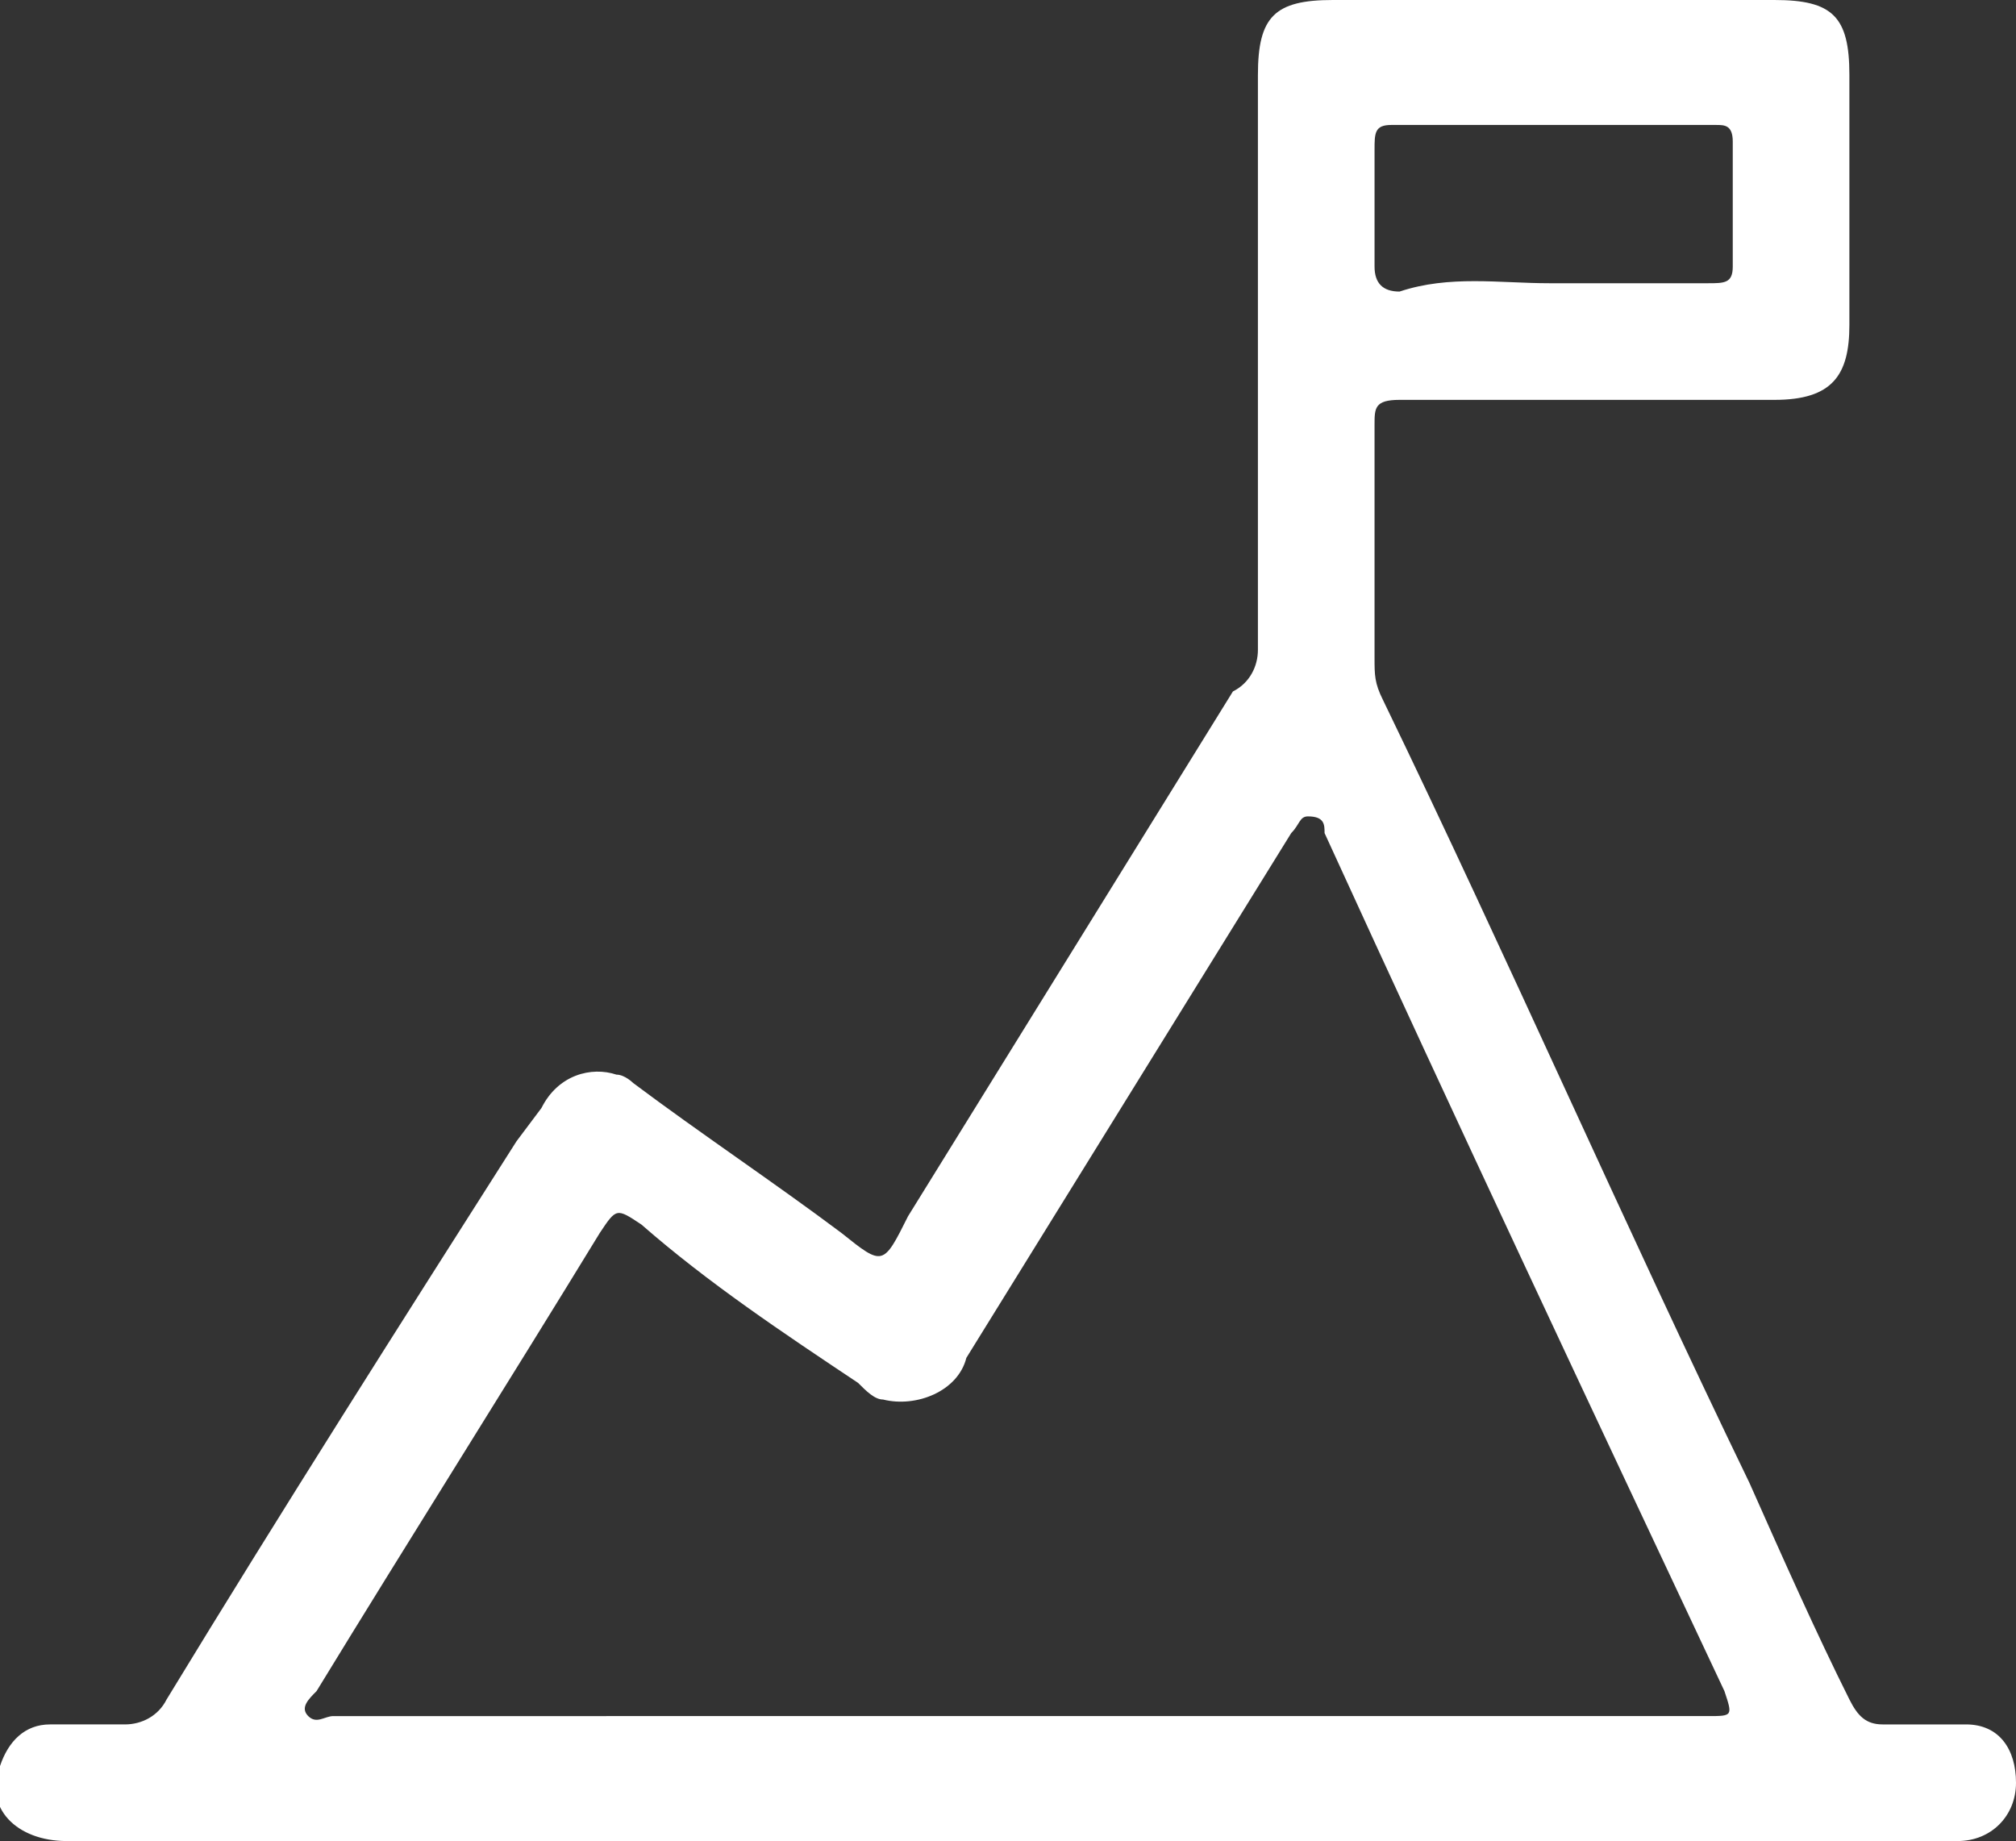 <?xml version="1.0" encoding="utf-8"?>
<!-- Generator: Adobe Illustrator 22.0.1, SVG Export Plug-In . SVG Version: 6.00 Build 0)  -->
<svg version="1.1" id="Layer_1" xmlns="http://www.w3.org/2000/svg" xmlns:xlink="http://www.w3.org/1999/xlink" x="0px" y="0px"
	 viewBox="0 0 24.2 22.1" style="enable-background:new 0 0 24.2 22.1;" xml:space="preserve">
<rect x="0" y="0" width="24.2" height="22.1" fill="#333333" stroke="none"/>
<style type="text/css">
	.st0{fill:#FFFFFF;}
</style>
<g transform="translate(0)">
	<g transform="translate(0 0)">
		<path class="st0" d="M12.1,22.1c-3.8,0-7.5,0-11.3,0c-0.6,0-1-0.4-0.8-0.9c0.1-0.3,0.3-0.5,0.6-0.5c0.3,0,0.6,0,0.9,0
			c0.2,0,0.4-0.1,0.5-0.3c1.4-2.3,2.8-4.5,4.2-6.7l0.3-0.4c0.2-0.4,0.6-0.5,0.9-0.4c0.1,0,0.2,0.1,0.2,0.1c0.8,0.6,1.7,1.2,2.5,1.8
			c0.5,0.4,0.5,0.4,0.8-0.2c1.3-2.1,2.6-4.2,3.9-6.3C15,8.2,15.1,8,15.1,7.8c0-2.3,0-4.6,0-6.9C15.1,0.2,15.3,0,16,0h5.3
			c0.7,0,0.9,0.2,0.9,0.9c0,1,0,2,0,3c0,0.6-0.2,0.9-0.9,0.9c-0.8,0-1.5,0-2.3,0c-0.7,0-1.5,0-2.2,0c-0.3,0-0.3,0.1-0.3,0.3
			c0,0.9,0,1.9,0,2.8c0,0.2,0,0.3,0.1,0.5c1.5,3.1,2.9,6.3,4.4,9.4c0.4,0.9,0.8,1.8,1.2,2.6c0.1,0.2,0.2,0.3,0.4,0.3
			c0.3,0,0.7,0,1,0c0.4,0,0.6,0.3,0.6,0.7c0,0.4-0.3,0.7-0.7,0.7c-0.1,0-0.2,0-0.3,0L12.1,22.1z M12.2,20.6L12.2,20.6h8.3
			c0.3,0,0.3,0,0.2-0.3c-1.6-3.4-3.2-6.8-4.8-10.3c0-0.1,0-0.2-0.2-0.2c-0.1,0-0.1,0.1-0.2,0.2c-1.3,2.1-2.6,4.2-3.9,6.3
			c-0.1,0.4-0.6,0.6-1,0.5c-0.1,0-0.2-0.1-0.3-0.2c-0.9-0.6-1.8-1.2-2.6-1.9c-0.3-0.2-0.3-0.2-0.5,0.1c-1.1,1.8-2.3,3.7-3.4,5.5
			c-0.1,0.1-0.2,0.2-0.1,0.3c0.1,0.1,0.2,0,0.3,0C6.7,20.6,9.4,20.6,12.2,20.6L12.2,20.6z M18.6,3.4L18.6,3.4c0.6,0,1.3,0,1.9,0
			c0.2,0,0.3,0,0.3-0.2c0-0.5,0-1,0-1.5c0-0.2-0.1-0.2-0.2-0.2c-1.3,0-2.6,0-3.9,0c-0.2,0-0.2,0.1-0.2,0.3c0,0.5,0,0.9,0,1.4
			c0,0.2,0.1,0.3,0.3,0.3C17.4,3.3,18,3.4,18.6,3.4L18.6,3.4z"/>
	</g>
</g>
</svg>
